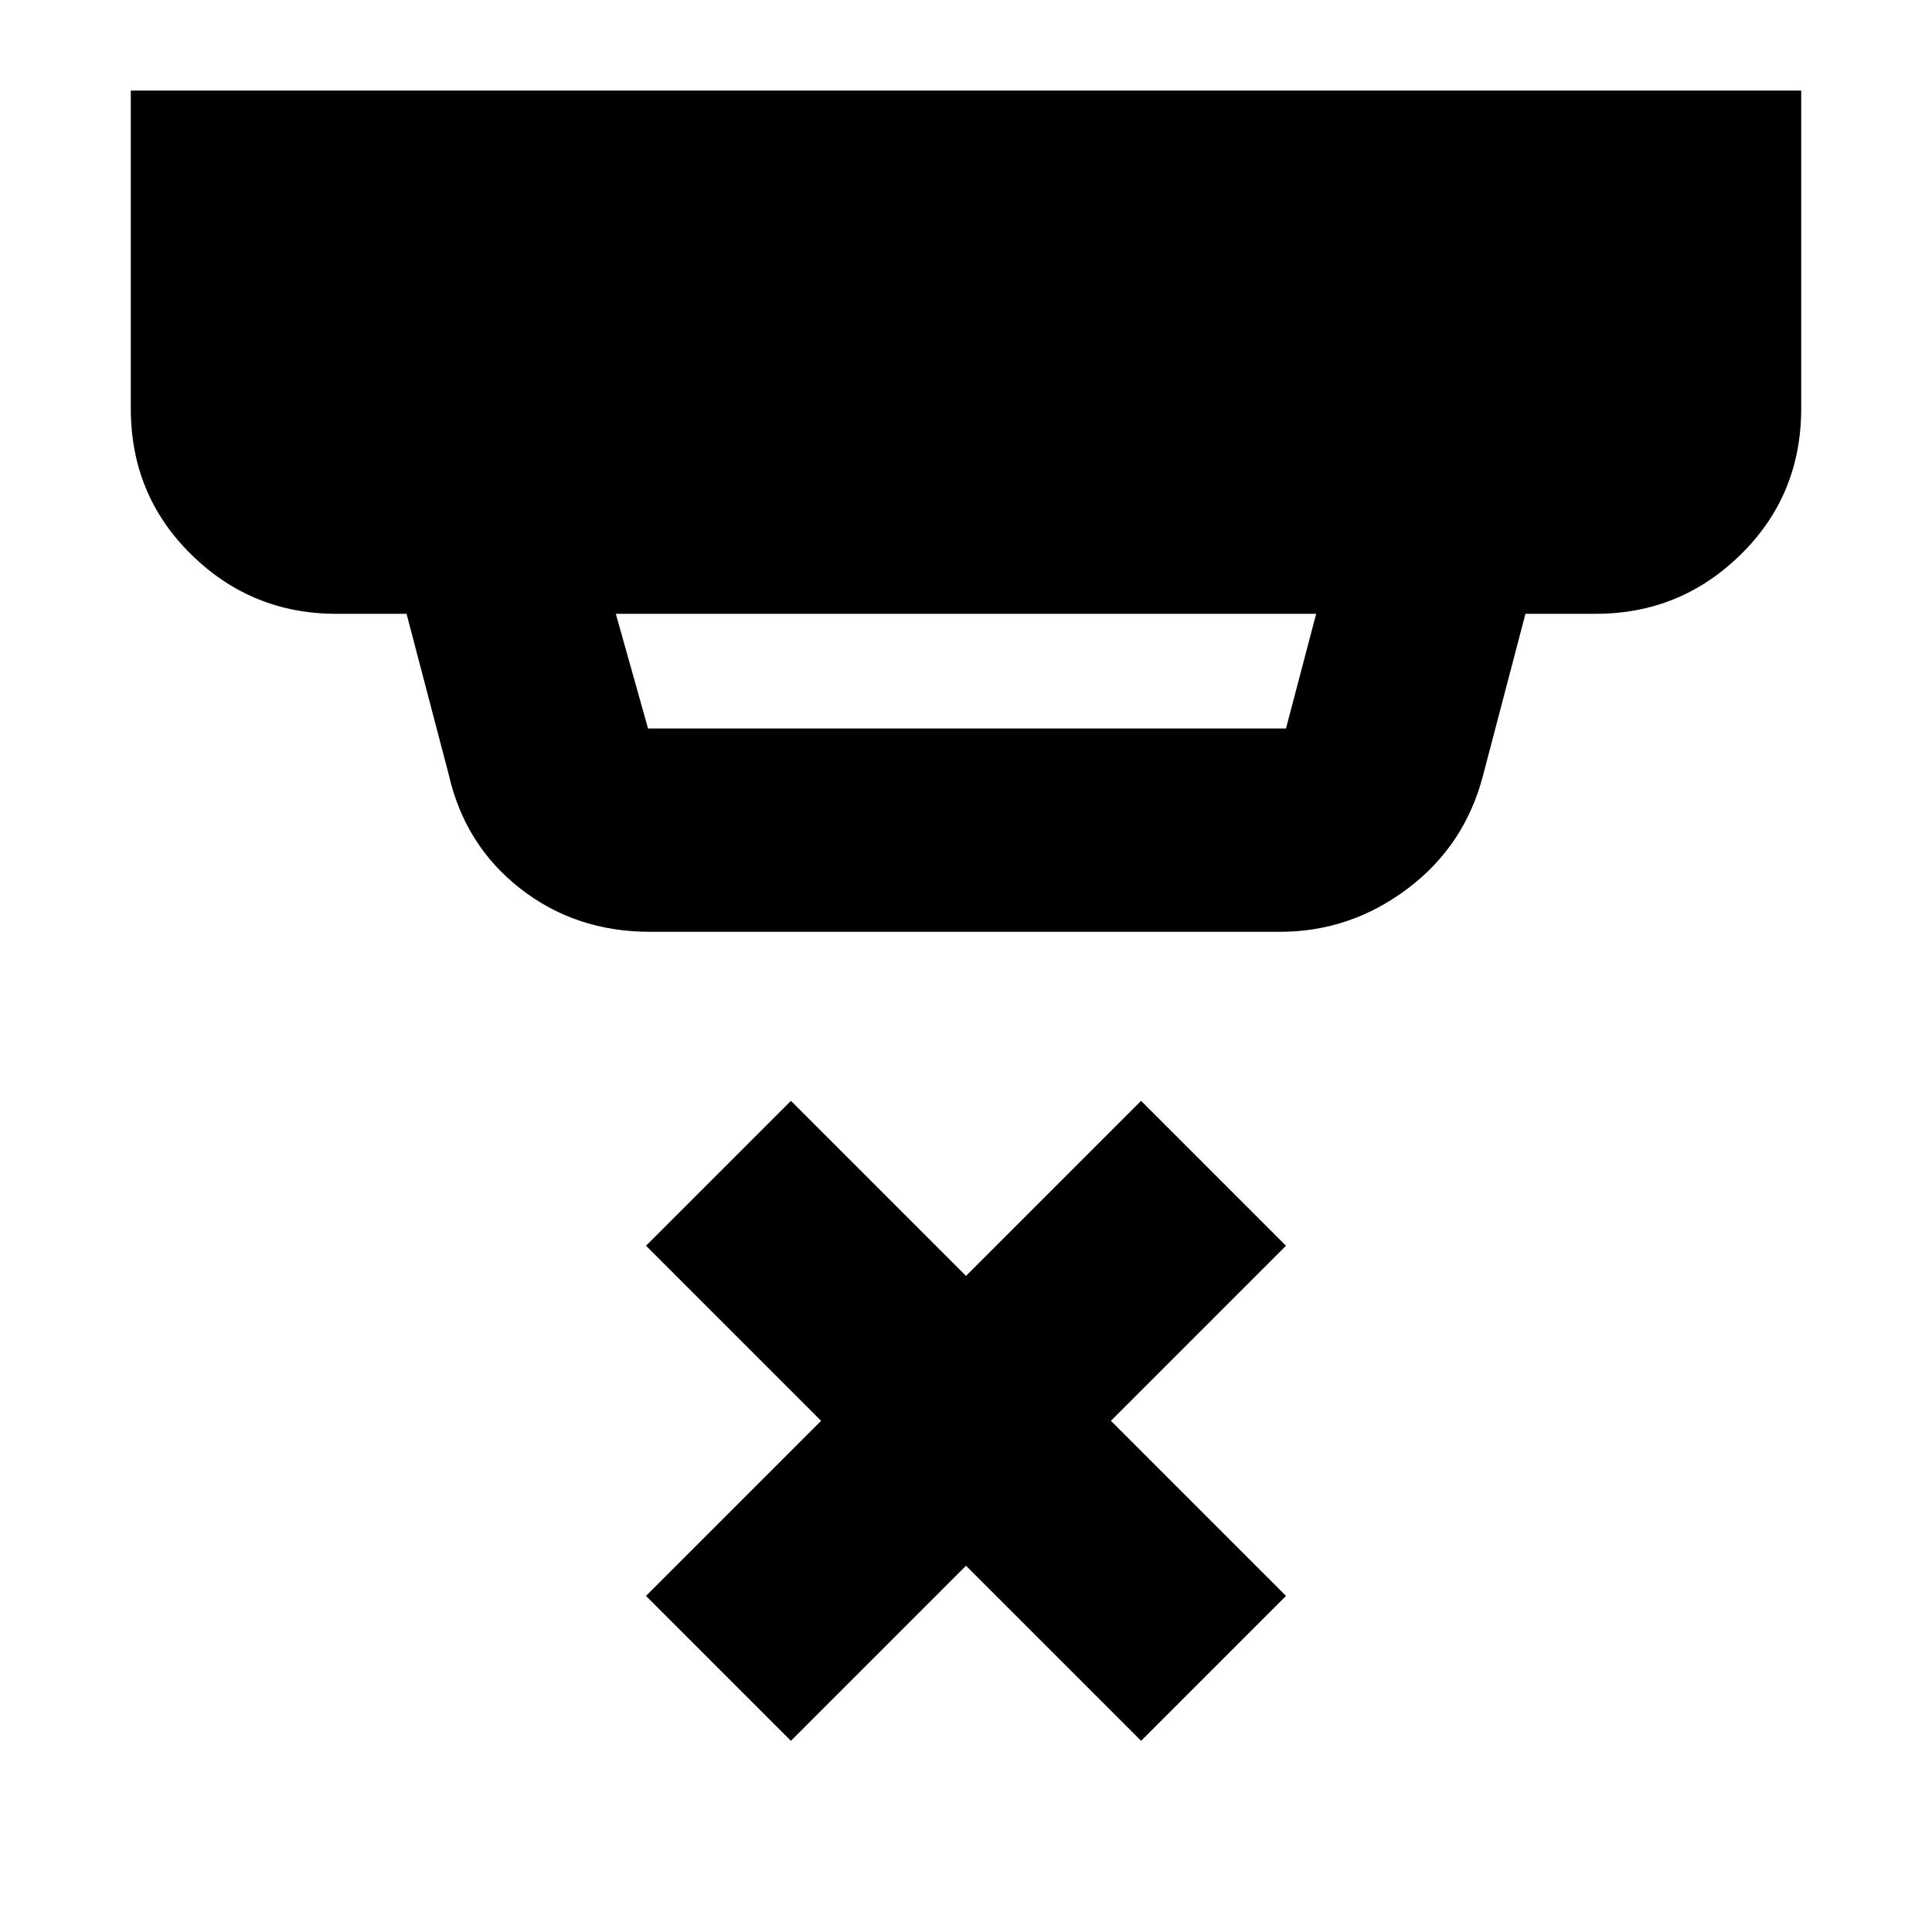 <svg xmlns="http://www.w3.org/2000/svg" height="40" width="40"><path d="m16.375 36.042-3-3L17 29.417l-3.625-3.625 3-3L20 26.417l3.625-3.625 3 3L23 29.417l3.625 3.625-3 3L20 32.417Zm-2.958-20.959h13.208l.625-2.375h-14.5l.667 2.375Zm.041 4.209q-1.541 0-2.687-.896t-1.479-2.354l-.875-3.334H6.958q-1.75 0-3-1.229t-1.25-3.021V1.875h34.584v6.583q0 1.792-1.25 3.021-1.25 1.229-3 1.229h-1.459l-.875 3.334q-.375 1.458-1.562 2.354-1.188.896-2.646.896Z"/></svg>